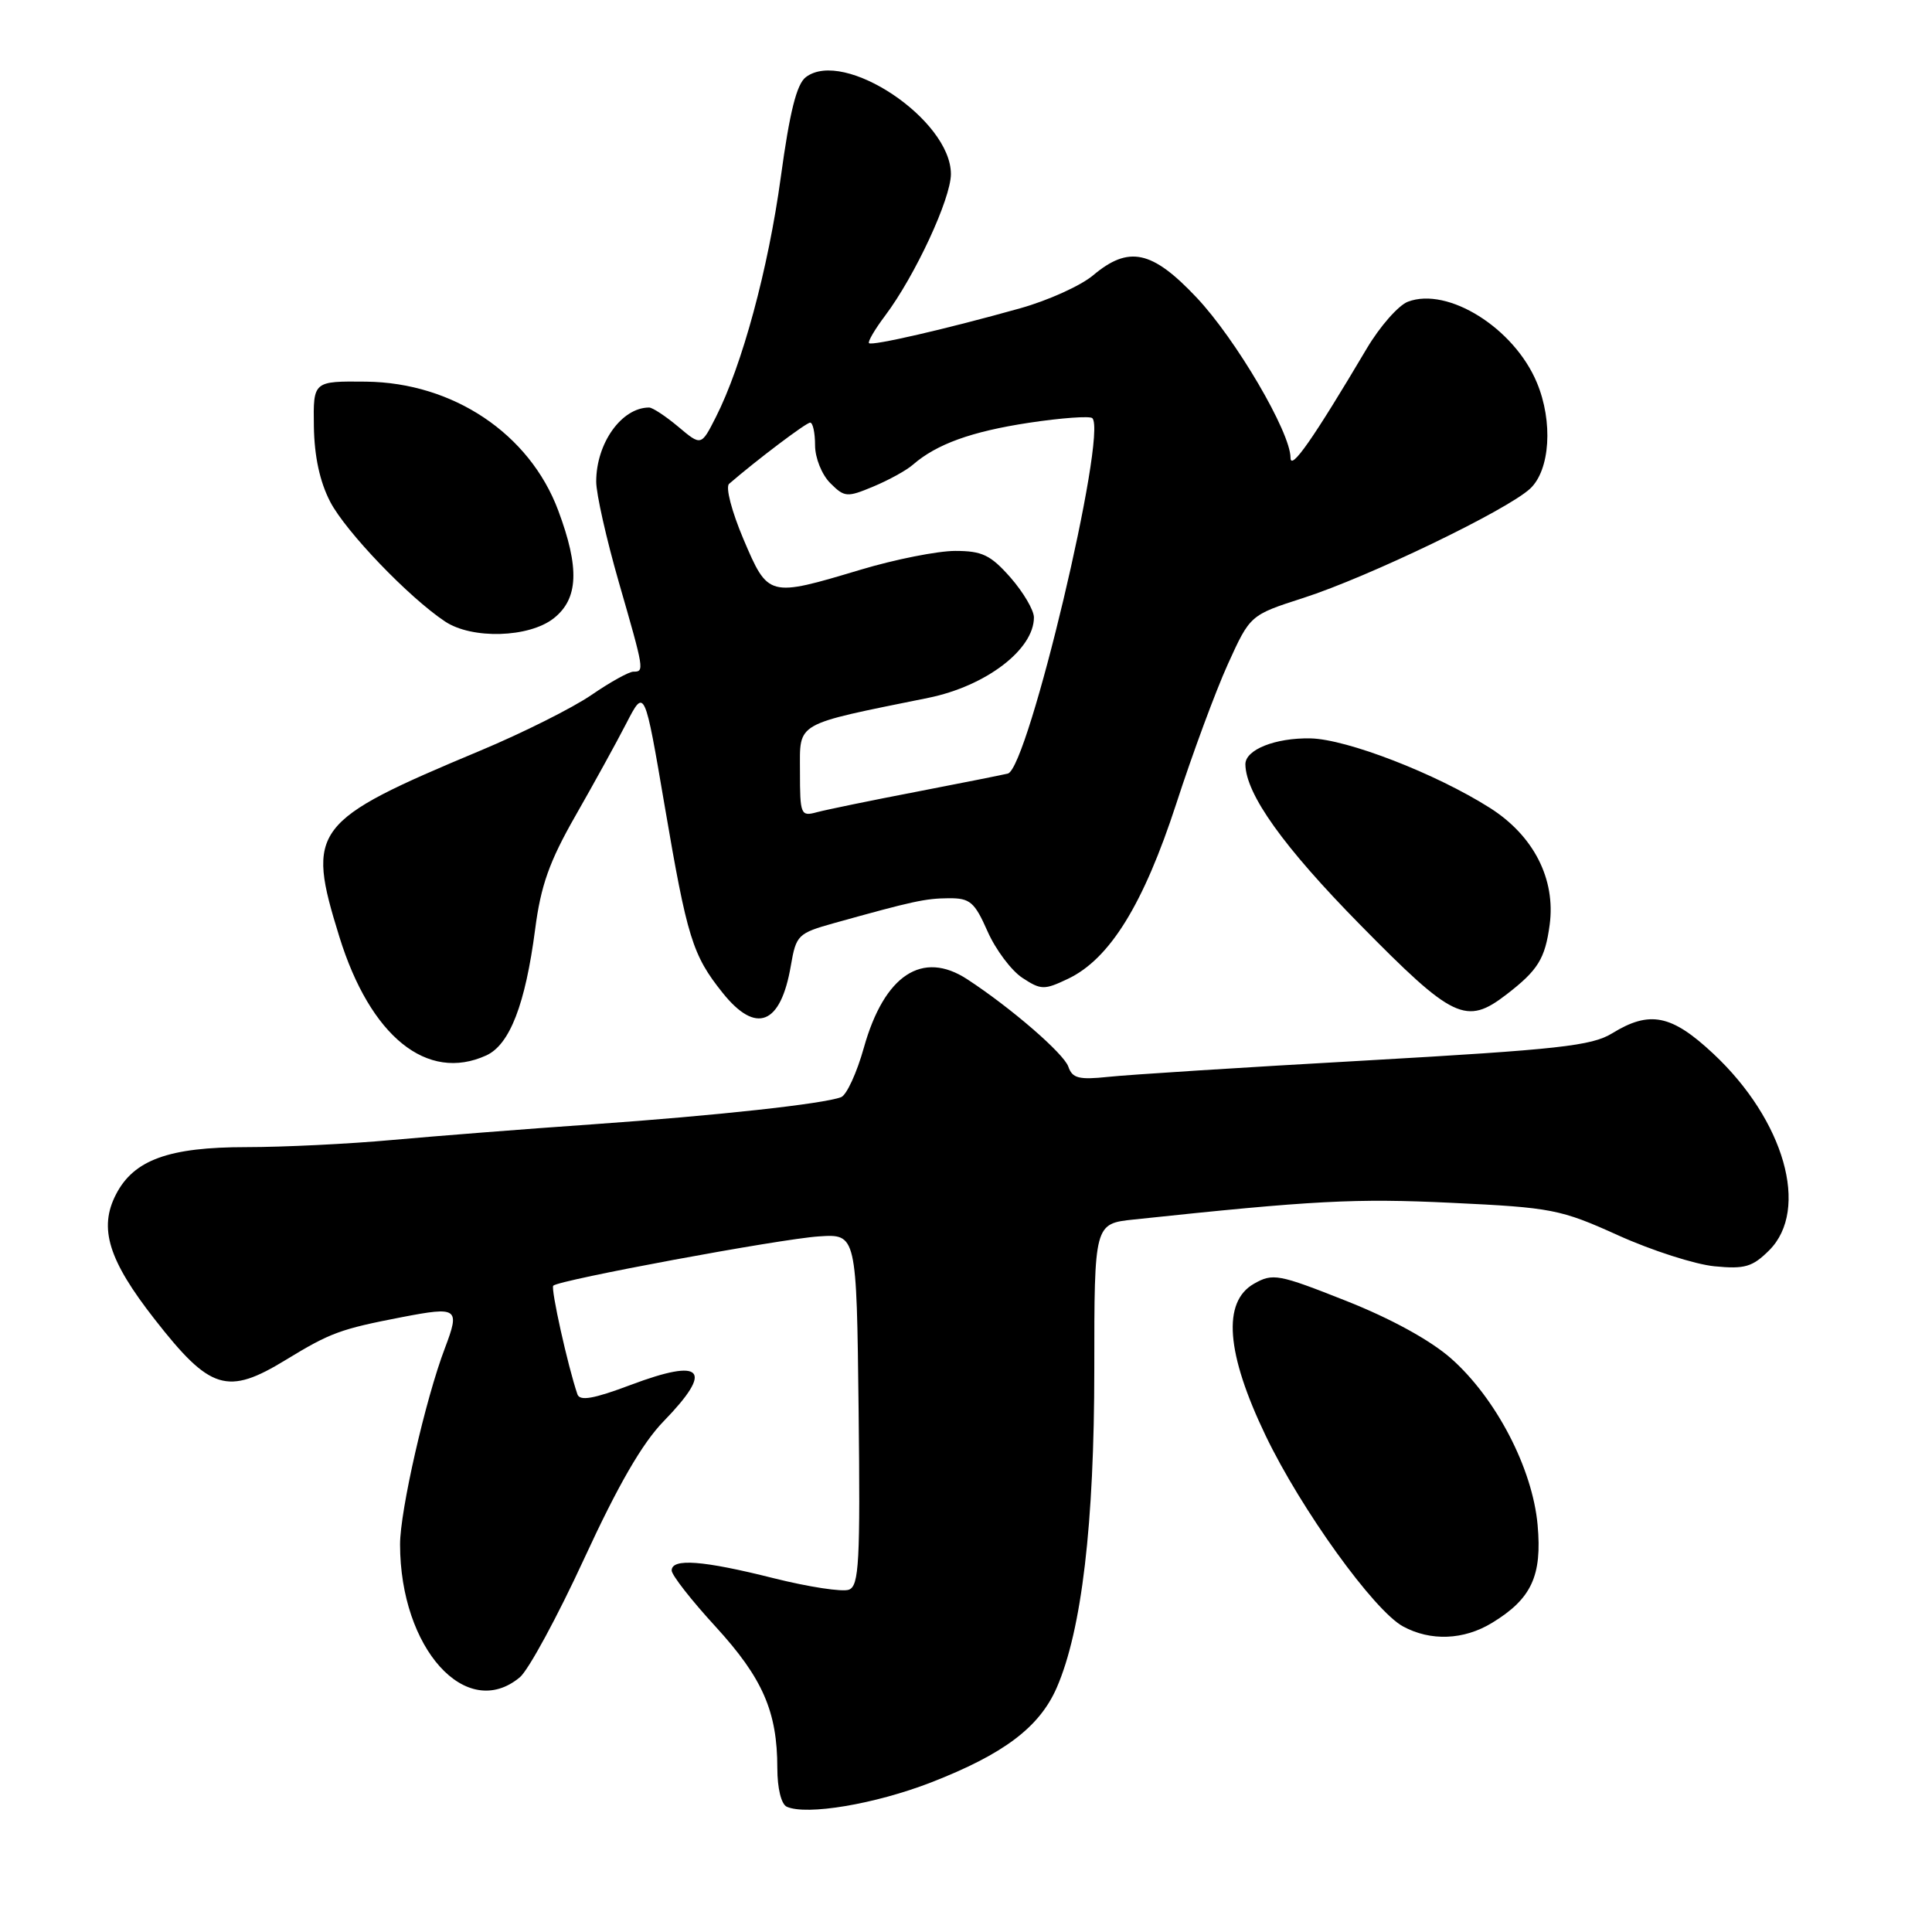 <?xml version="1.0" encoding="UTF-8" standalone="no"?>
<!DOCTYPE svg PUBLIC "-//W3C//DTD SVG 1.1//EN" "http://www.w3.org/Graphics/SVG/1.1/DTD/svg11.dtd" >
<svg xmlns="http://www.w3.org/2000/svg" xmlns:xlink="http://www.w3.org/1999/xlink" version="1.1" viewBox="0 0 256 256">
 <g >
 <path fill="currentColor"
d=" M 123.35 236.19 C 133.01 232.43 137.74 228.87 140.03 223.61 C 143.34 216.00 145.00 201.88 145.00 181.40 C 145.00 162.14 145.00 162.14 150.25 161.59 C 174.07 159.06 179.59 158.77 192.33 159.38 C 205.62 160.01 206.77 160.23 214.42 163.69 C 218.87 165.70 224.60 167.54 227.18 167.79 C 231.19 168.18 232.21 167.88 234.43 165.67 C 239.82 160.27 236.45 148.43 227.00 139.60 C 221.48 134.44 218.59 133.86 213.62 136.92 C 210.92 138.58 206.50 139.07 181.00 140.52 C 164.78 141.43 149.41 142.41 146.85 142.69 C 142.96 143.10 142.09 142.88 141.56 141.34 C 140.96 139.60 133.97 133.55 128.17 129.76 C 122.21 125.86 117.17 129.20 114.47 138.81 C 113.54 142.14 112.18 145.10 111.45 145.38 C 109.13 146.27 94.97 147.82 78.50 148.98 C 69.70 149.59 57.78 150.53 52.00 151.05 C 46.22 151.58 37.52 152.00 32.65 152.00 C 22.38 152.00 17.73 153.68 15.37 158.26 C 13.05 162.74 14.37 166.99 20.50 174.82 C 27.86 184.24 30.12 184.93 37.89 180.18 C 43.78 176.59 45.08 176.11 53.25 174.53 C 60.68 173.10 60.97 173.31 58.95 178.64 C 56.39 185.35 53.00 200.21 53.01 204.65 C 53.02 218.44 61.79 228.16 68.88 222.25 C 70.03 221.29 73.87 214.20 77.42 206.50 C 81.90 196.78 85.11 191.22 87.94 188.32 C 94.61 181.45 93.19 179.89 83.57 183.51 C 78.65 185.36 76.83 185.68 76.51 184.75 C 75.24 181.03 72.95 170.72 73.31 170.36 C 74.07 169.60 103.38 164.16 108.50 163.83 C 113.50 163.50 113.50 163.50 113.77 186.77 C 114.00 206.99 113.83 210.13 112.49 210.64 C 111.64 210.97 107.15 210.28 102.51 209.12 C 93.13 206.76 89.00 206.45 89.00 208.10 C 89.00 208.70 91.62 212.06 94.83 215.55 C 101.06 222.36 103.00 226.80 103.00 234.28 C 103.00 236.96 103.52 239.07 104.25 239.40 C 106.88 240.58 115.94 239.06 123.35 236.19 Z  M 197.70 215.04 C 202.94 211.85 204.35 208.81 203.74 202.05 C 203.06 194.54 198.21 185.24 192.26 179.99 C 189.52 177.58 184.29 174.71 178.34 172.36 C 169.40 168.82 168.66 168.68 166.16 170.10 C 161.94 172.50 162.46 179.30 167.70 190.22 C 172.39 200.00 182.05 213.41 185.91 215.51 C 189.56 217.49 193.96 217.32 197.70 215.04 Z  M 64.43 139.85 C 67.54 138.43 69.61 133.09 70.91 123.13 C 71.66 117.33 72.80 114.14 76.23 108.13 C 78.63 103.93 81.68 98.40 83.00 95.83 C 85.41 91.16 85.41 91.16 88.08 106.83 C 91.05 124.25 91.76 126.56 95.74 131.54 C 100.18 137.10 103.45 135.81 104.79 127.96 C 105.49 123.89 105.73 123.66 110.51 122.32 C 120.98 119.40 122.59 119.05 125.70 119.02 C 128.54 119.00 129.13 119.51 130.86 123.42 C 131.93 125.84 134.01 128.61 135.47 129.57 C 137.94 131.19 138.36 131.20 141.53 129.69 C 147.06 127.05 151.52 119.82 155.86 106.50 C 158.00 99.90 161.08 91.57 162.70 88.00 C 165.65 81.50 165.65 81.50 172.70 79.23 C 181.31 76.46 199.67 67.61 202.75 64.75 C 205.40 62.28 205.81 55.87 203.64 50.69 C 200.63 43.47 191.85 37.97 186.55 39.98 C 185.30 40.46 182.85 43.24 181.11 46.17 C 173.97 58.21 171.01 62.44 171.00 60.65 C 171.00 57.27 163.74 44.91 158.54 39.41 C 152.64 33.16 149.56 32.51 144.83 36.49 C 143.20 37.86 138.86 39.82 135.18 40.85 C 125.40 43.59 115.55 45.86 115.15 45.47 C 114.96 45.28 115.92 43.64 117.29 41.82 C 121.26 36.53 126.00 26.32 126.00 23.06 C 126.00 15.86 111.83 6.39 106.78 10.22 C 105.56 11.14 104.64 14.82 103.46 23.47 C 101.80 35.63 98.34 48.41 94.84 55.30 C 92.91 59.10 92.91 59.10 89.88 56.55 C 88.21 55.15 86.47 54.00 86.01 54.00 C 82.37 54.00 79.00 58.72 79.00 63.82 C 79.00 65.43 80.35 71.41 81.99 77.12 C 85.37 88.84 85.40 89.00 83.93 89.00 C 83.34 89.00 80.84 90.39 78.38 92.08 C 75.91 93.78 69.29 97.10 63.65 99.46 C 41.32 108.81 40.54 109.85 44.97 124.14 C 49.07 137.35 56.60 143.42 64.43 139.85 Z  M 199.62 131.77 C 203.80 128.55 204.73 127.04 205.34 122.53 C 206.15 116.47 203.21 110.72 197.42 107.05 C 190.25 102.50 178.46 97.94 173.65 97.84 C 168.98 97.75 164.99 99.34 165.02 101.29 C 165.09 105.25 170.07 112.21 180.21 122.52 C 192.55 135.07 194.27 135.89 199.62 131.77 Z  M 73.37 81.93 C 76.65 79.34 76.82 75.26 73.96 67.62 C 70.16 57.47 60.04 50.70 48.50 50.57 C 41.50 50.50 41.50 50.50 41.59 56.50 C 41.65 60.48 42.38 63.85 43.76 66.50 C 45.82 70.45 54.17 79.16 58.97 82.35 C 62.54 84.73 70.09 84.51 73.37 81.93 Z  M 106.00 102.20 C 106.00 95.60 105.12 96.10 123.00 92.47 C 130.63 90.92 137.00 86.07 137.00 81.81 C 137.00 80.85 135.60 78.48 133.90 76.53 C 131.26 73.54 130.15 73.00 126.57 73.00 C 124.25 73.00 118.59 74.12 114.00 75.50 C 101.81 79.15 101.79 79.14 98.51 71.44 C 96.95 67.75 96.11 64.54 96.61 64.11 C 100.28 60.94 106.82 56.00 107.35 56.00 C 107.71 56.00 108.00 57.35 108.00 59.00 C 108.00 60.67 108.89 62.89 110.01 64.01 C 111.90 65.90 112.23 65.93 115.72 64.47 C 117.76 63.62 120.12 62.32 120.96 61.58 C 124.10 58.85 128.71 57.18 136.34 56.02 C 140.64 55.37 144.43 55.10 144.74 55.41 C 146.77 57.44 136.24 101.78 133.55 102.50 C 132.97 102.65 127.55 103.73 121.50 104.90 C 115.45 106.06 109.49 107.29 108.25 107.62 C 106.10 108.21 106.00 107.97 106.00 102.20 Z "/>
</g>
</svg>